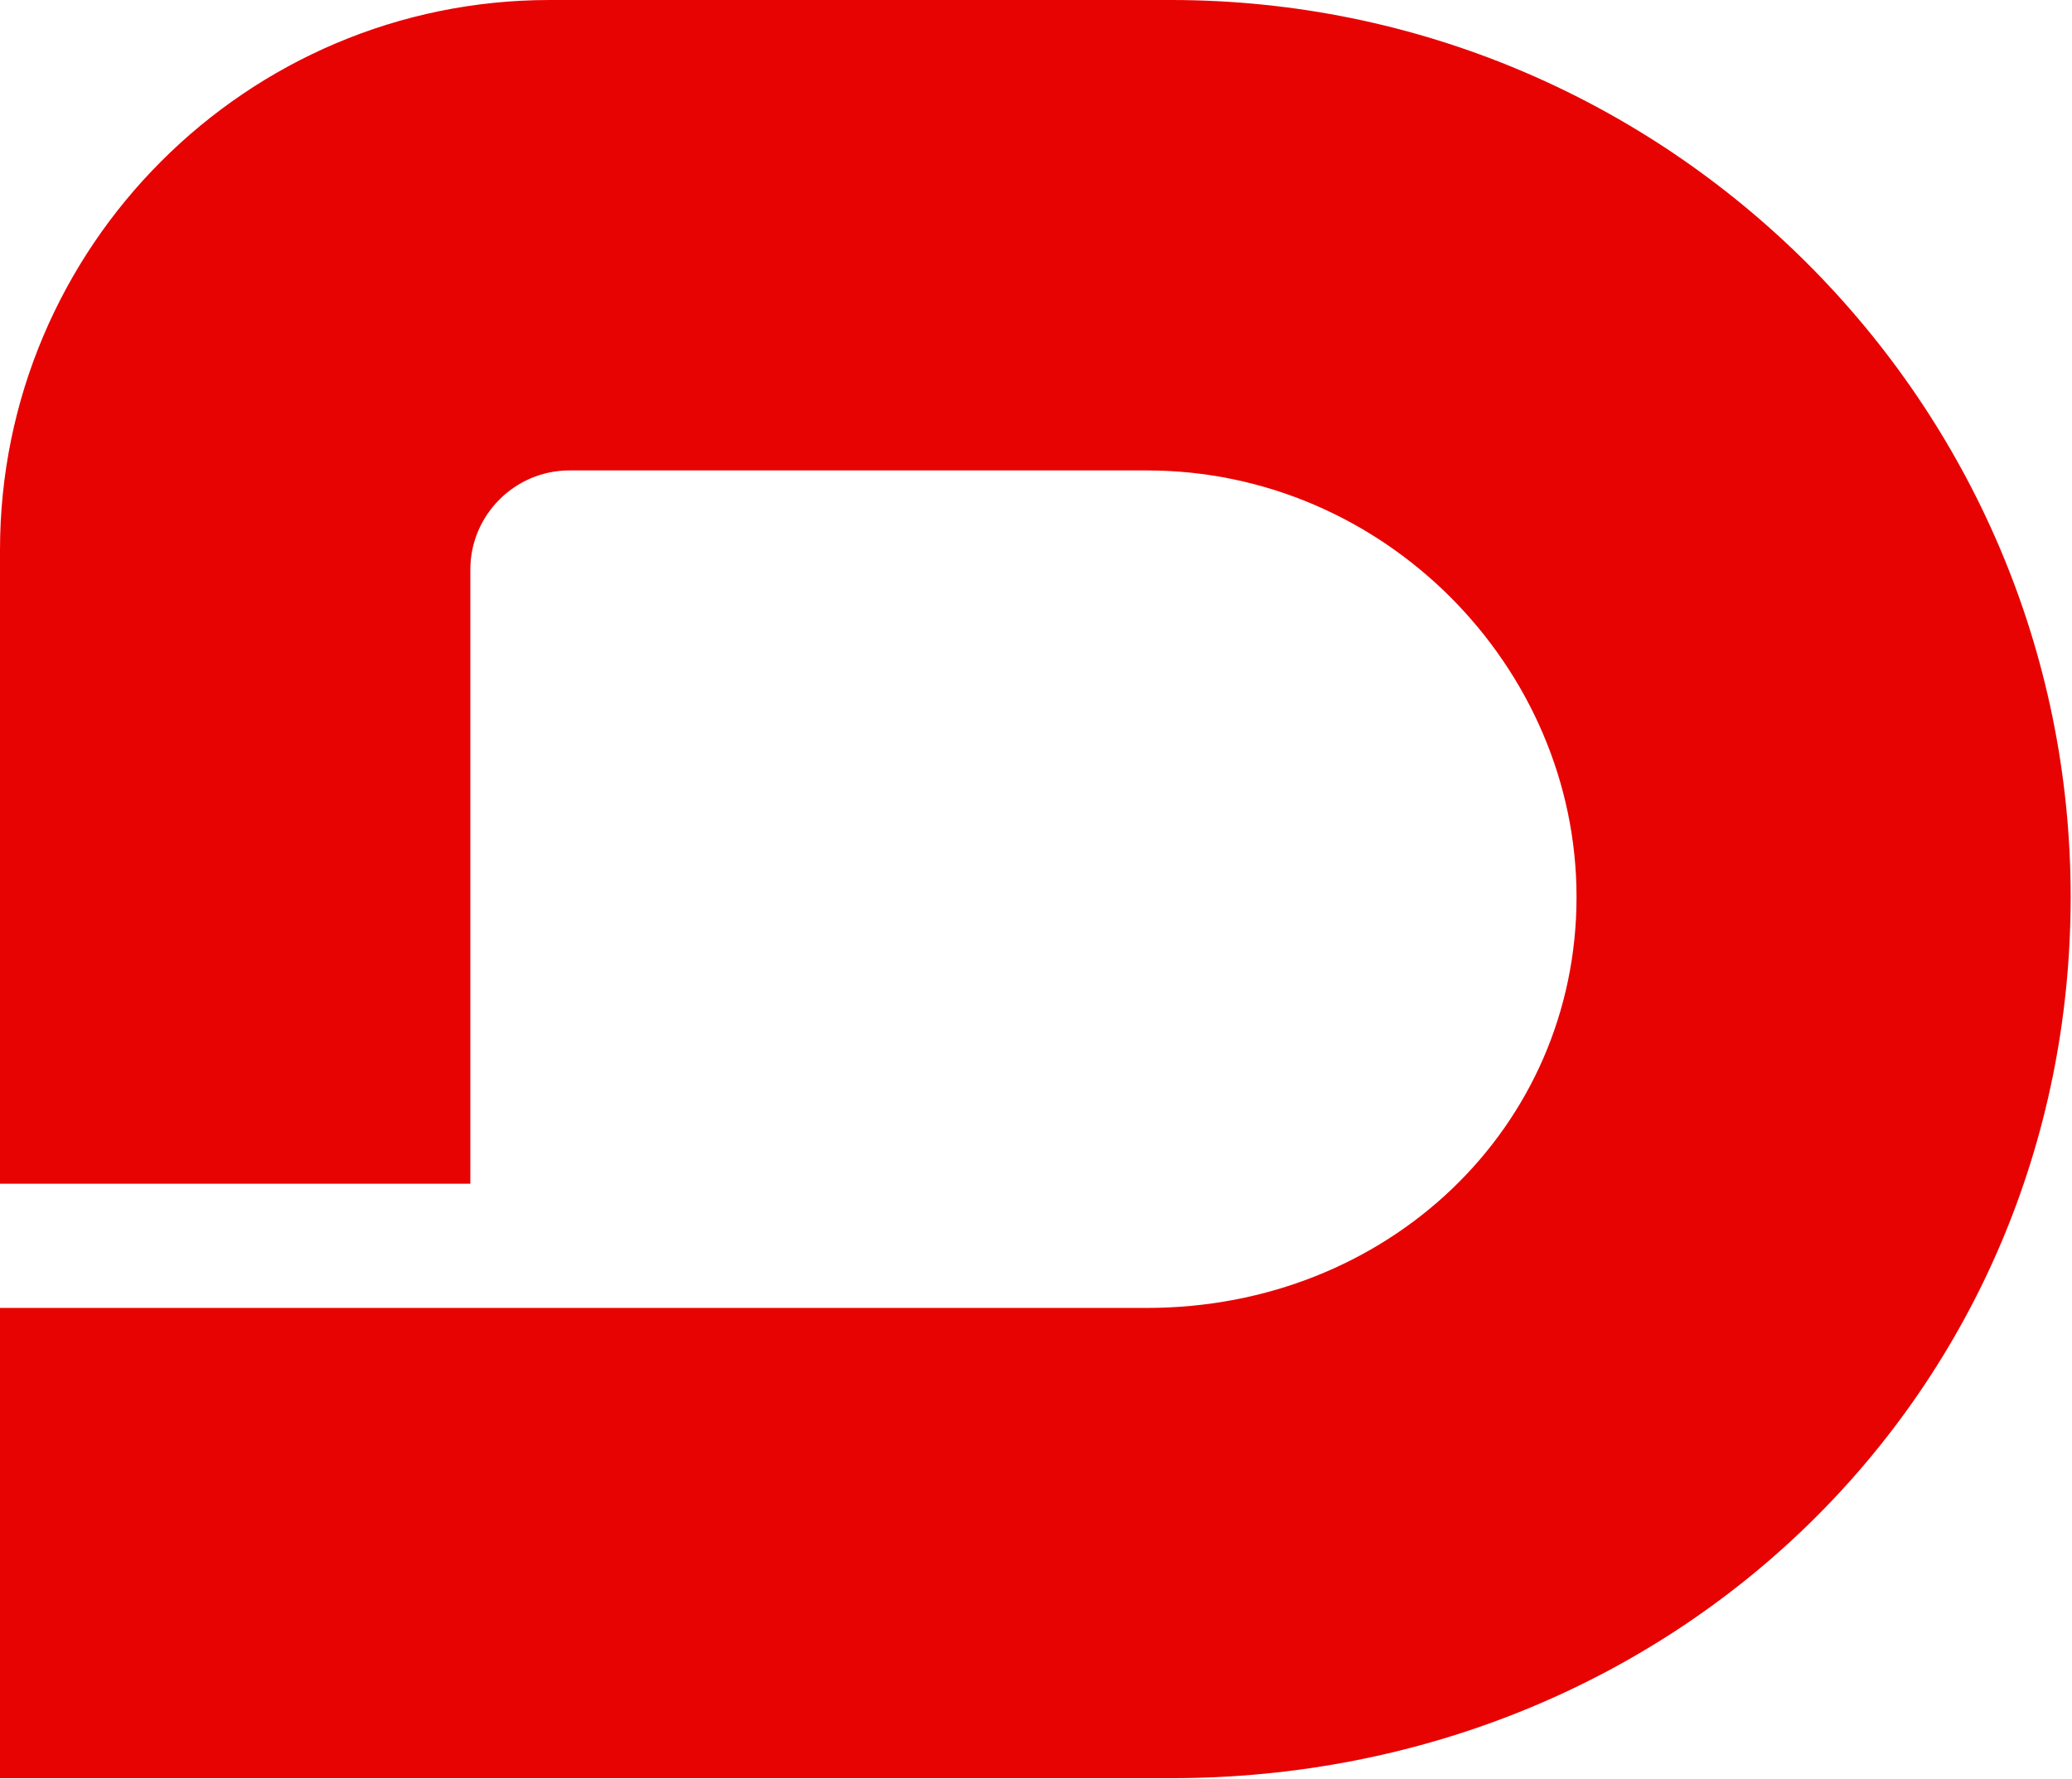 <svg width="1219" height="1047" viewBox="0 0 1219 1047" fill="none" xmlns="http://www.w3.org/2000/svg">
<path d="M0 769.666H674.712C816.465 769.666 927.507 663.448 927.507 527.852C927.507 392.256 814.167 276.837 674.817 276.837H334.901C302.936 276.837 276.717 303.078 276.717 335.069V696.589H0V323.674C0 145.214 145.096 0 323.411 0H688.919C980.782 0 1218.22 236.796 1218.22 527.747C1218.22 818.698 985.692 1046.4 688.919 1046.4H0V769.562V769.666Z" fill="#E80303"/>
</svg>
